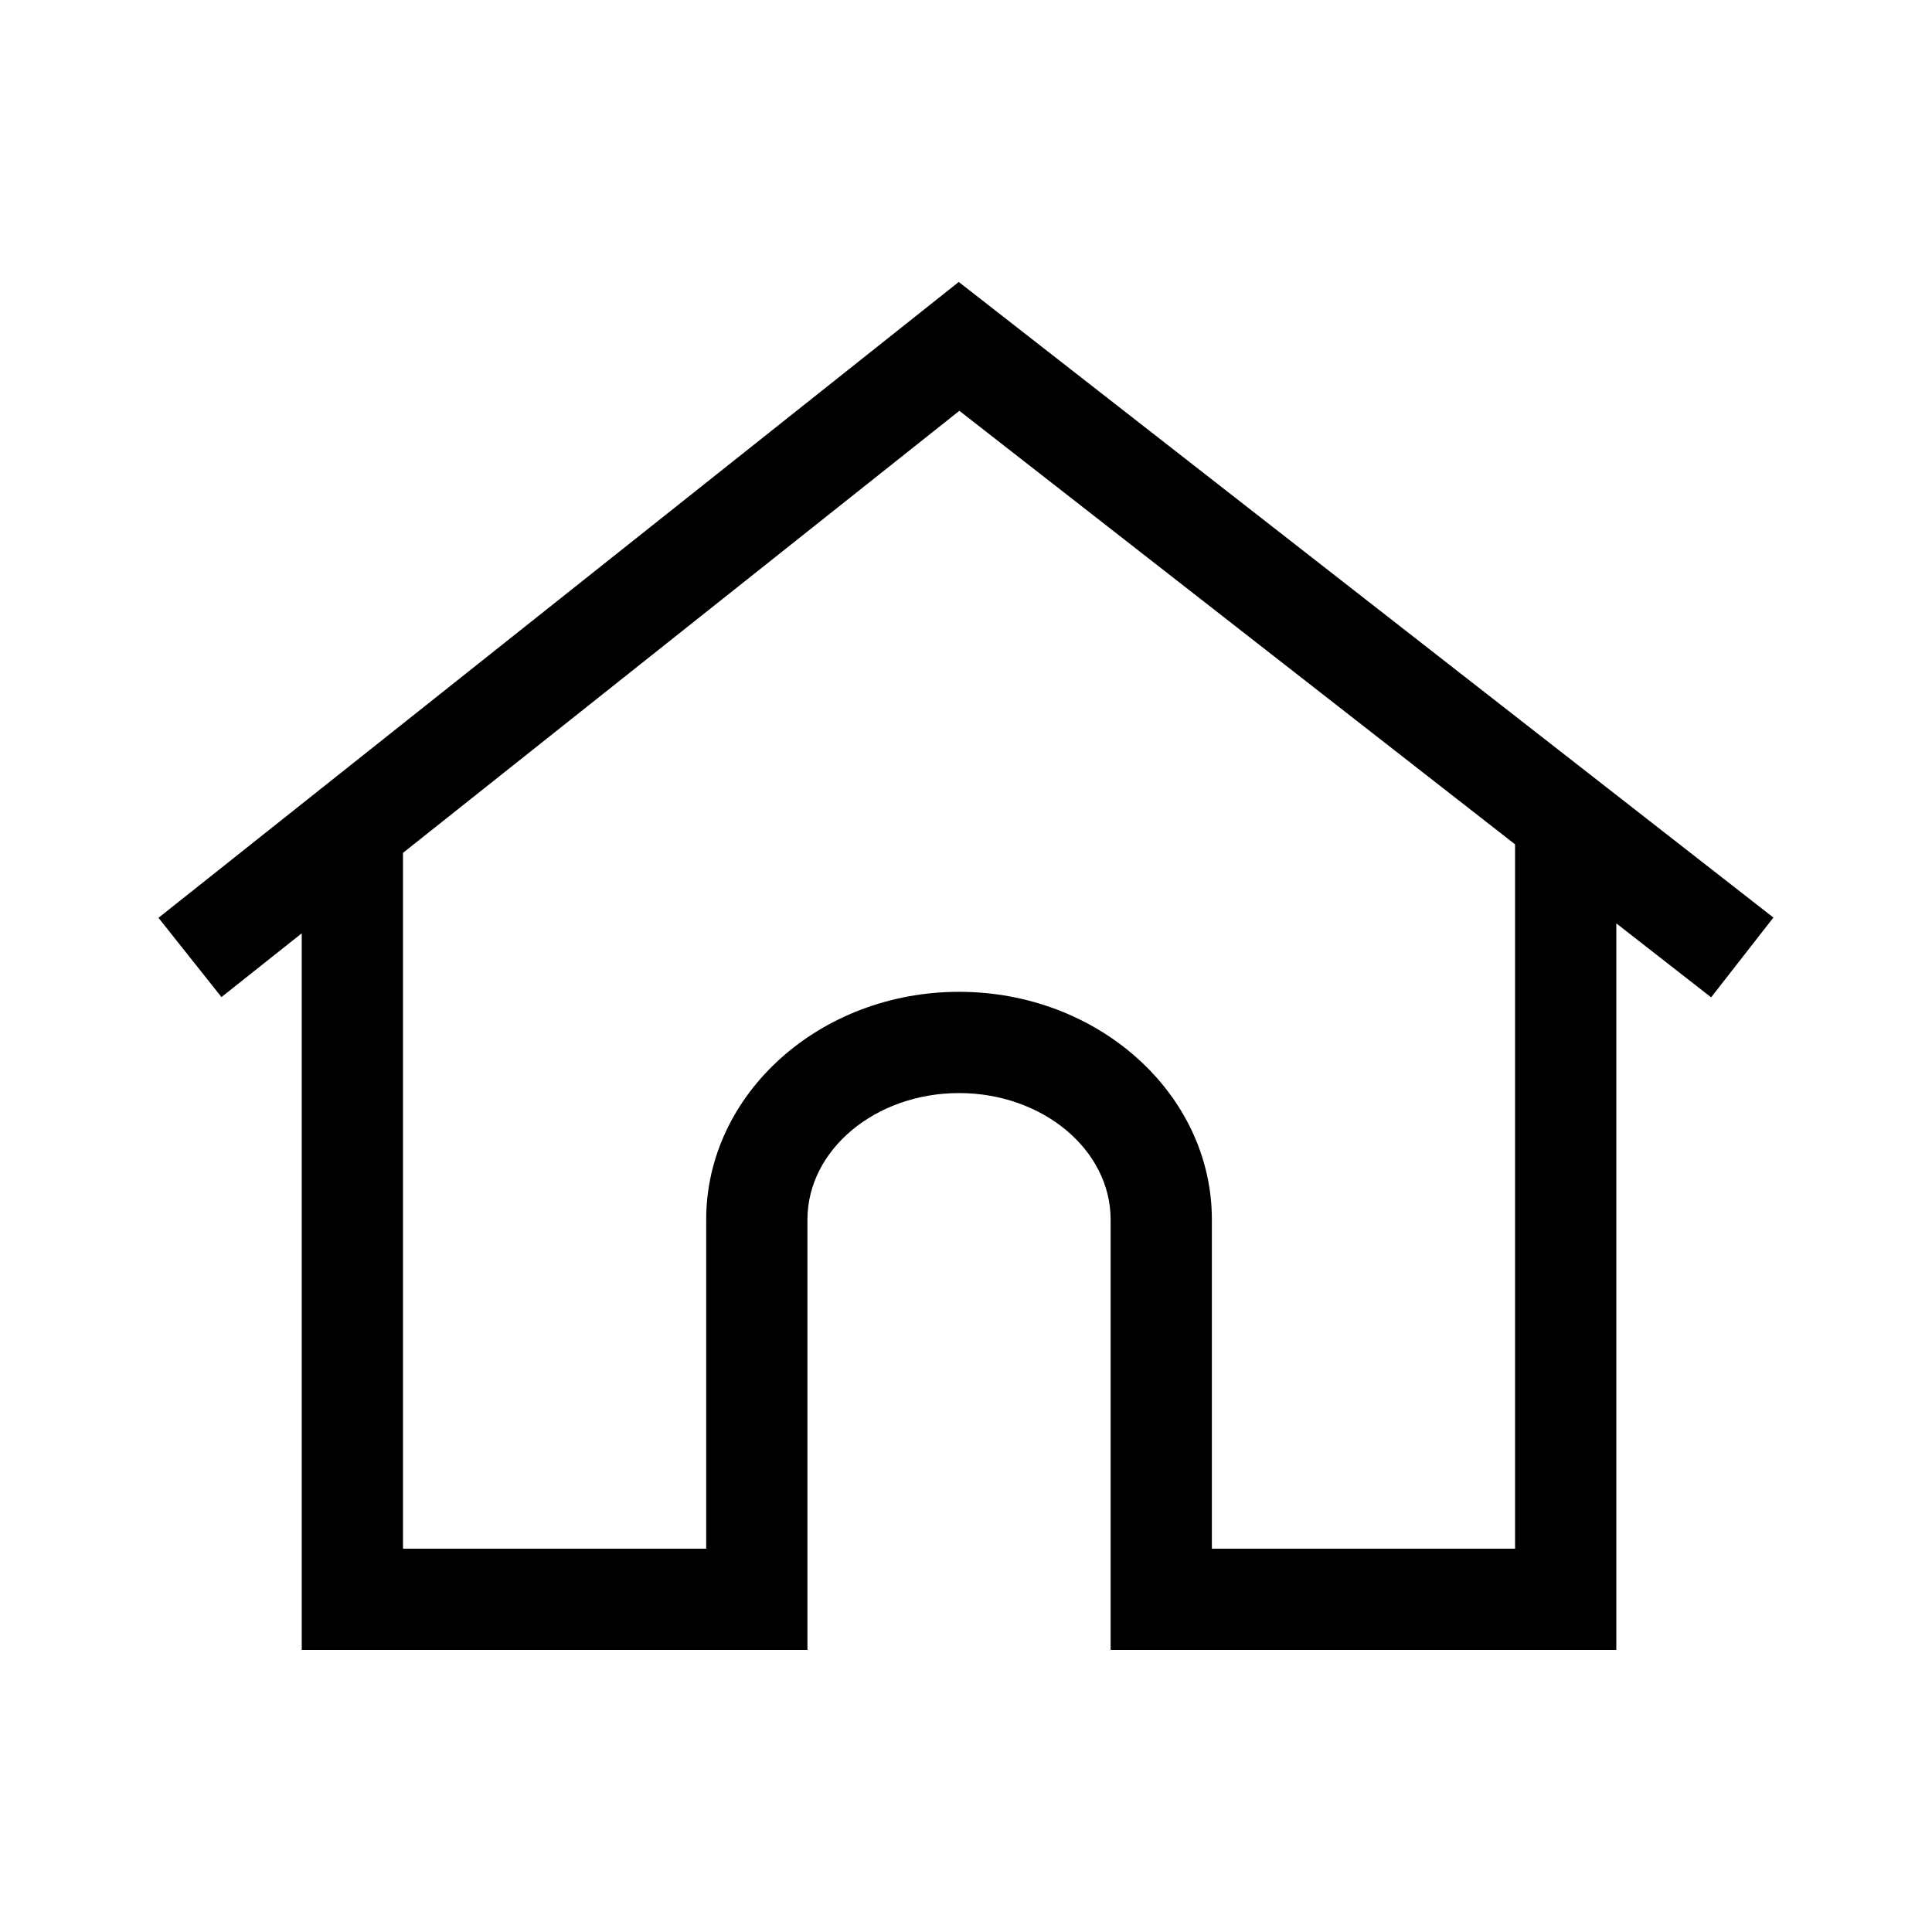 <?xml version="1.0" encoding="utf-8"?>
<svg xmlns="http://www.w3.org/2000/svg" height="256" width="256" viewBox="0 0 256 256">
  <g>
    <path id="path1" transform="rotate(0,128,128) translate(21,37.362) scale(6.708,6.708)  " fill="#000000" d="M15.82,2.545L4.83,11.277 4.83,25.022 10.819,25.022 10.819,18.522C10.819,16.041 13.06,14.022 15.814,14.022 18.568,14.022 20.808,16.041 20.808,18.522L20.808,25.022 26.797,25.022 26.797,11.109z M15.808,0L31.9,12.555 30.67,14.131 28.797,12.67 28.797,27.022 18.808,27.022 18.808,18.522C18.808,17.143 17.465,16.022 15.814,16.022 14.162,16.022 12.819,17.143 12.819,18.522L12.819,27.022 2.83,27.022 2.83,12.866 1.244,14.126 0,12.56z" />
  </g>
</svg>

